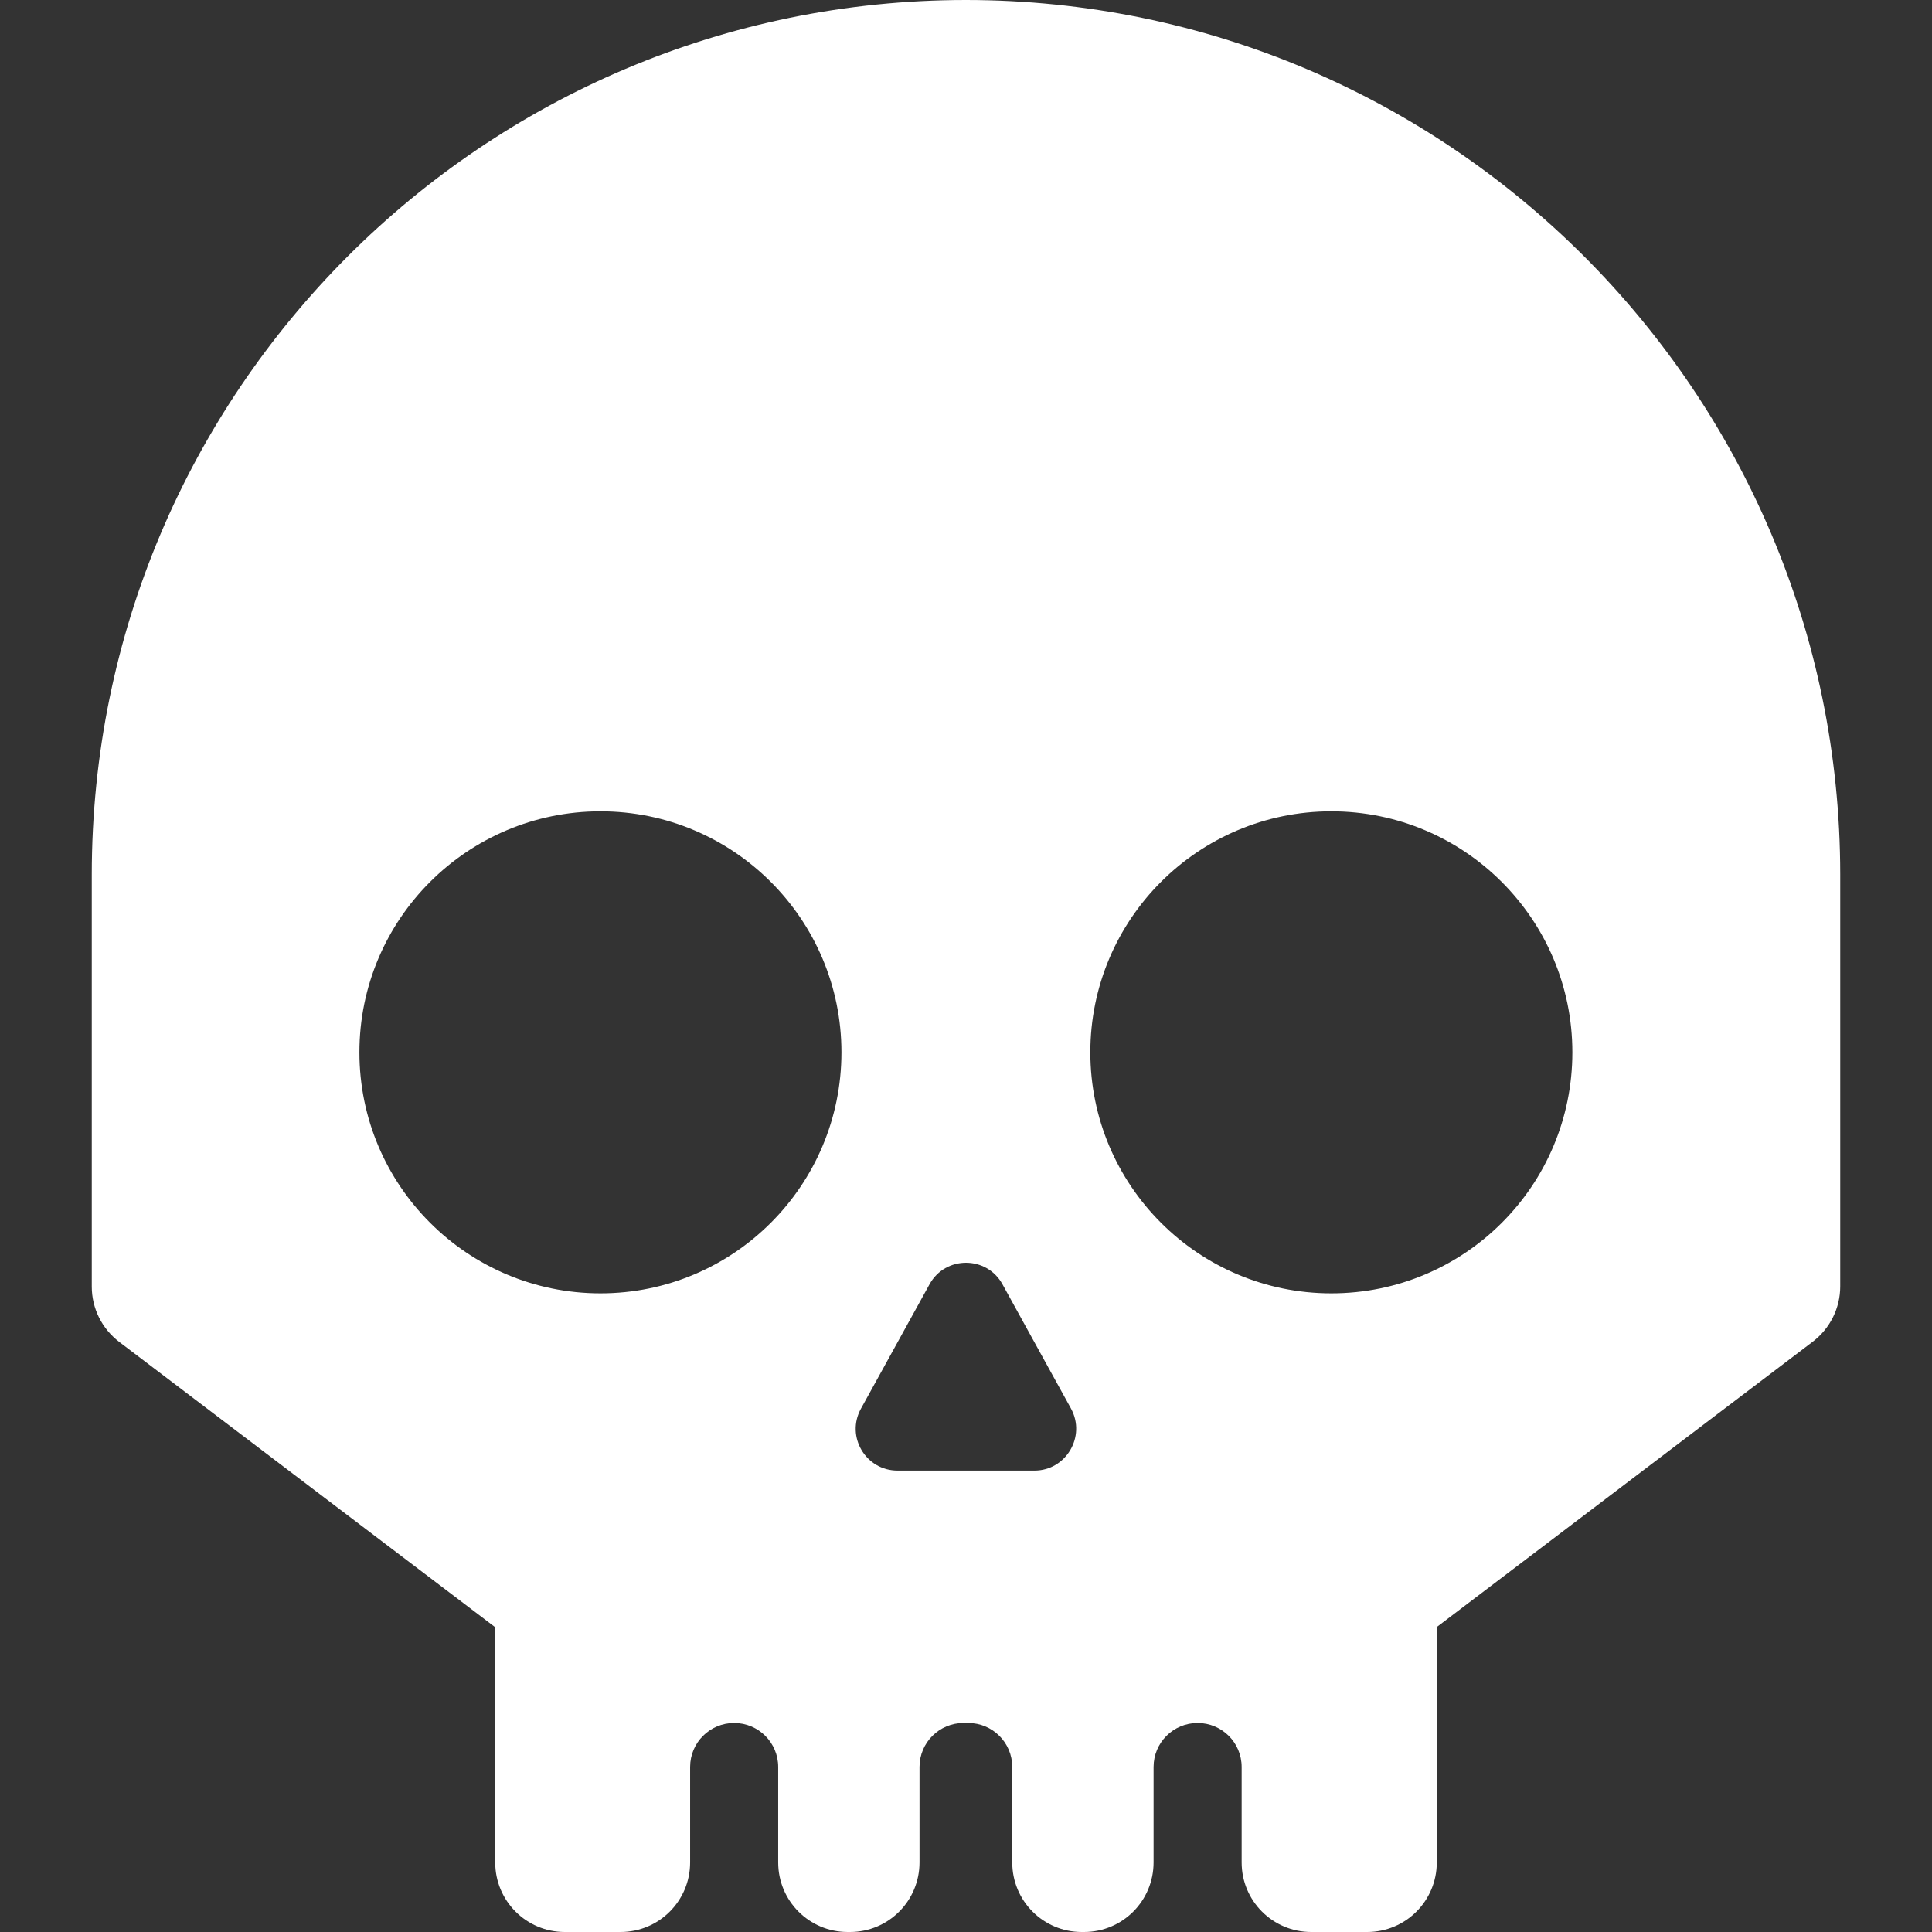 <svg width="34" height="34" viewBox="0 0 34 34" fill="none" xmlns="http://www.w3.org/2000/svg">
<rect x="0" y="0" width="34" height="34" fill="#333333" stroke="none"/>
<path d="M16.998 0C8.503 0.004 1.615 6.892 1.615 15.391V22.642C1.615 23.026 1.794 23.384 2.1 23.617L8.715 28.637V32.776C8.715 33.453 9.262 34 9.939 34H10.921C11.598 34 12.145 33.453 12.145 32.776V31.096C12.145 30.668 12.492 30.322 12.92 30.322C13.348 30.322 13.695 30.668 13.695 31.096V32.776C13.695 33.453 14.241 34 14.918 34H14.959C15.636 34 16.182 33.453 16.182 32.776V31.096C16.182 30.668 16.529 30.322 16.957 30.322H17.039C17.467 30.322 17.814 30.668 17.814 31.096V32.776C17.814 33.453 18.36 34 19.037 34H19.078C19.755 34 20.301 33.453 20.301 32.776V31.096C20.301 30.668 20.648 30.322 21.076 30.322C21.504 30.322 21.851 30.668 21.851 31.096V32.776C21.851 33.453 22.398 34 23.075 34H24.061C24.738 34 25.285 33.453 25.285 32.776V28.633L31.9 23.613C32.206 23.38 32.385 23.021 32.385 22.638V15.387C32.381 6.892 25.493 0.004 16.998 0ZM10.567 22.761C8.226 22.761 6.325 20.86 6.325 18.519C6.325 16.178 8.226 14.278 10.567 14.278C12.908 14.278 14.808 16.178 14.808 18.519C14.808 20.864 12.908 22.761 10.567 22.761ZM18.205 25.88H15.795C15.236 25.88 14.881 25.281 15.151 24.791L16.358 22.602C16.635 22.096 17.365 22.096 17.642 22.602L18.849 24.791C19.115 25.281 18.76 25.88 18.205 25.88ZM23.429 22.761C21.088 22.761 19.188 20.86 19.188 18.519C19.188 16.178 21.088 14.278 23.429 14.278C25.77 14.278 27.671 16.178 27.671 18.519C27.671 20.864 25.774 22.761 23.429 22.761Z" fill="white"/>
</svg>
